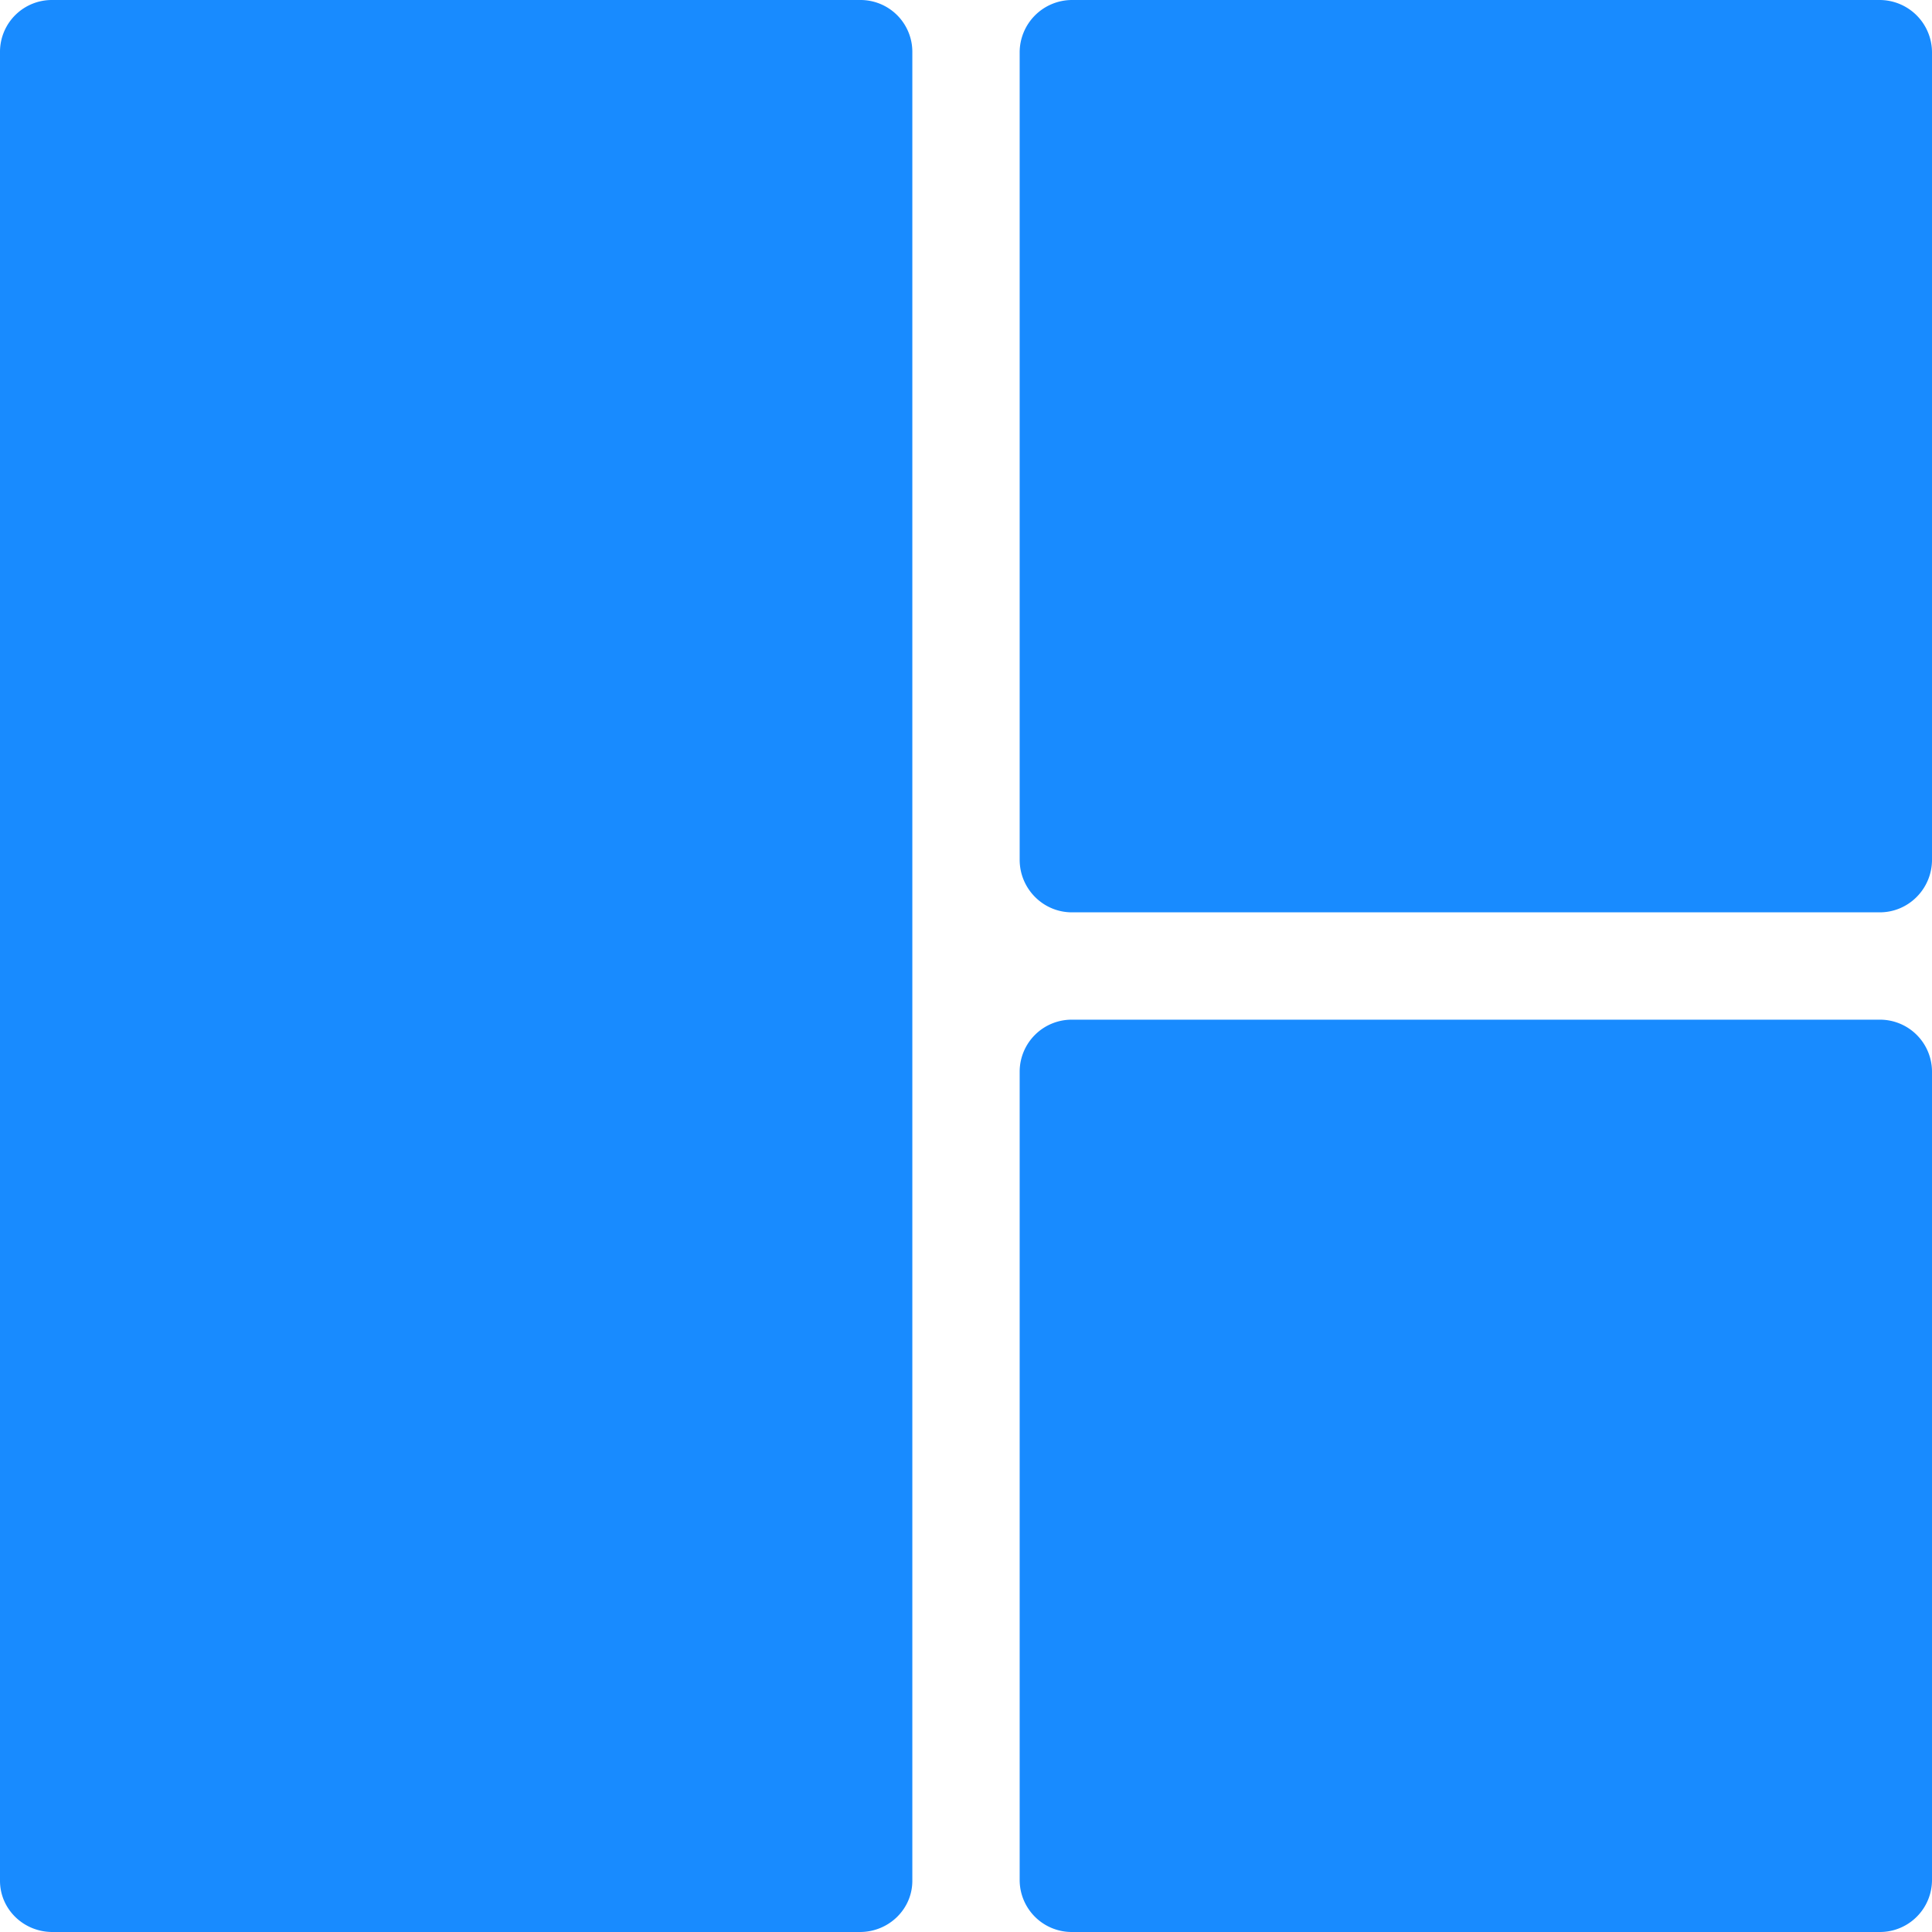 <svg xmlns="http://www.w3.org/2000/svg" width="36" height="36">
    <g fill="#188BFF" fill-rule="nonzero">
        <path d="M16.023 0H.977A.966.966 0 0 0 0 .954v34.092c0 .527.437.954.977.954h15.046c.54 0 .977-.427.977-.954V.954A.966.966 0 0 0 16.023 0zM35.027 0H19.973A.977.977 0 0 0 19 .98v15.04c0 .54.436.98.973.98h15.054c.538 0 .973-.44.973-.98V.98a.977.977 0 0 0-.973-.98zM35.027 19H19.973a.97.97 0 0 0-.973.966v15.068a.97.97 0 0 0 .973.966h15.054a.97.97 0 0 0 .973-.966V19.966a.97.97 0 0 0-.973-.966z"/>
    </g>
</svg>